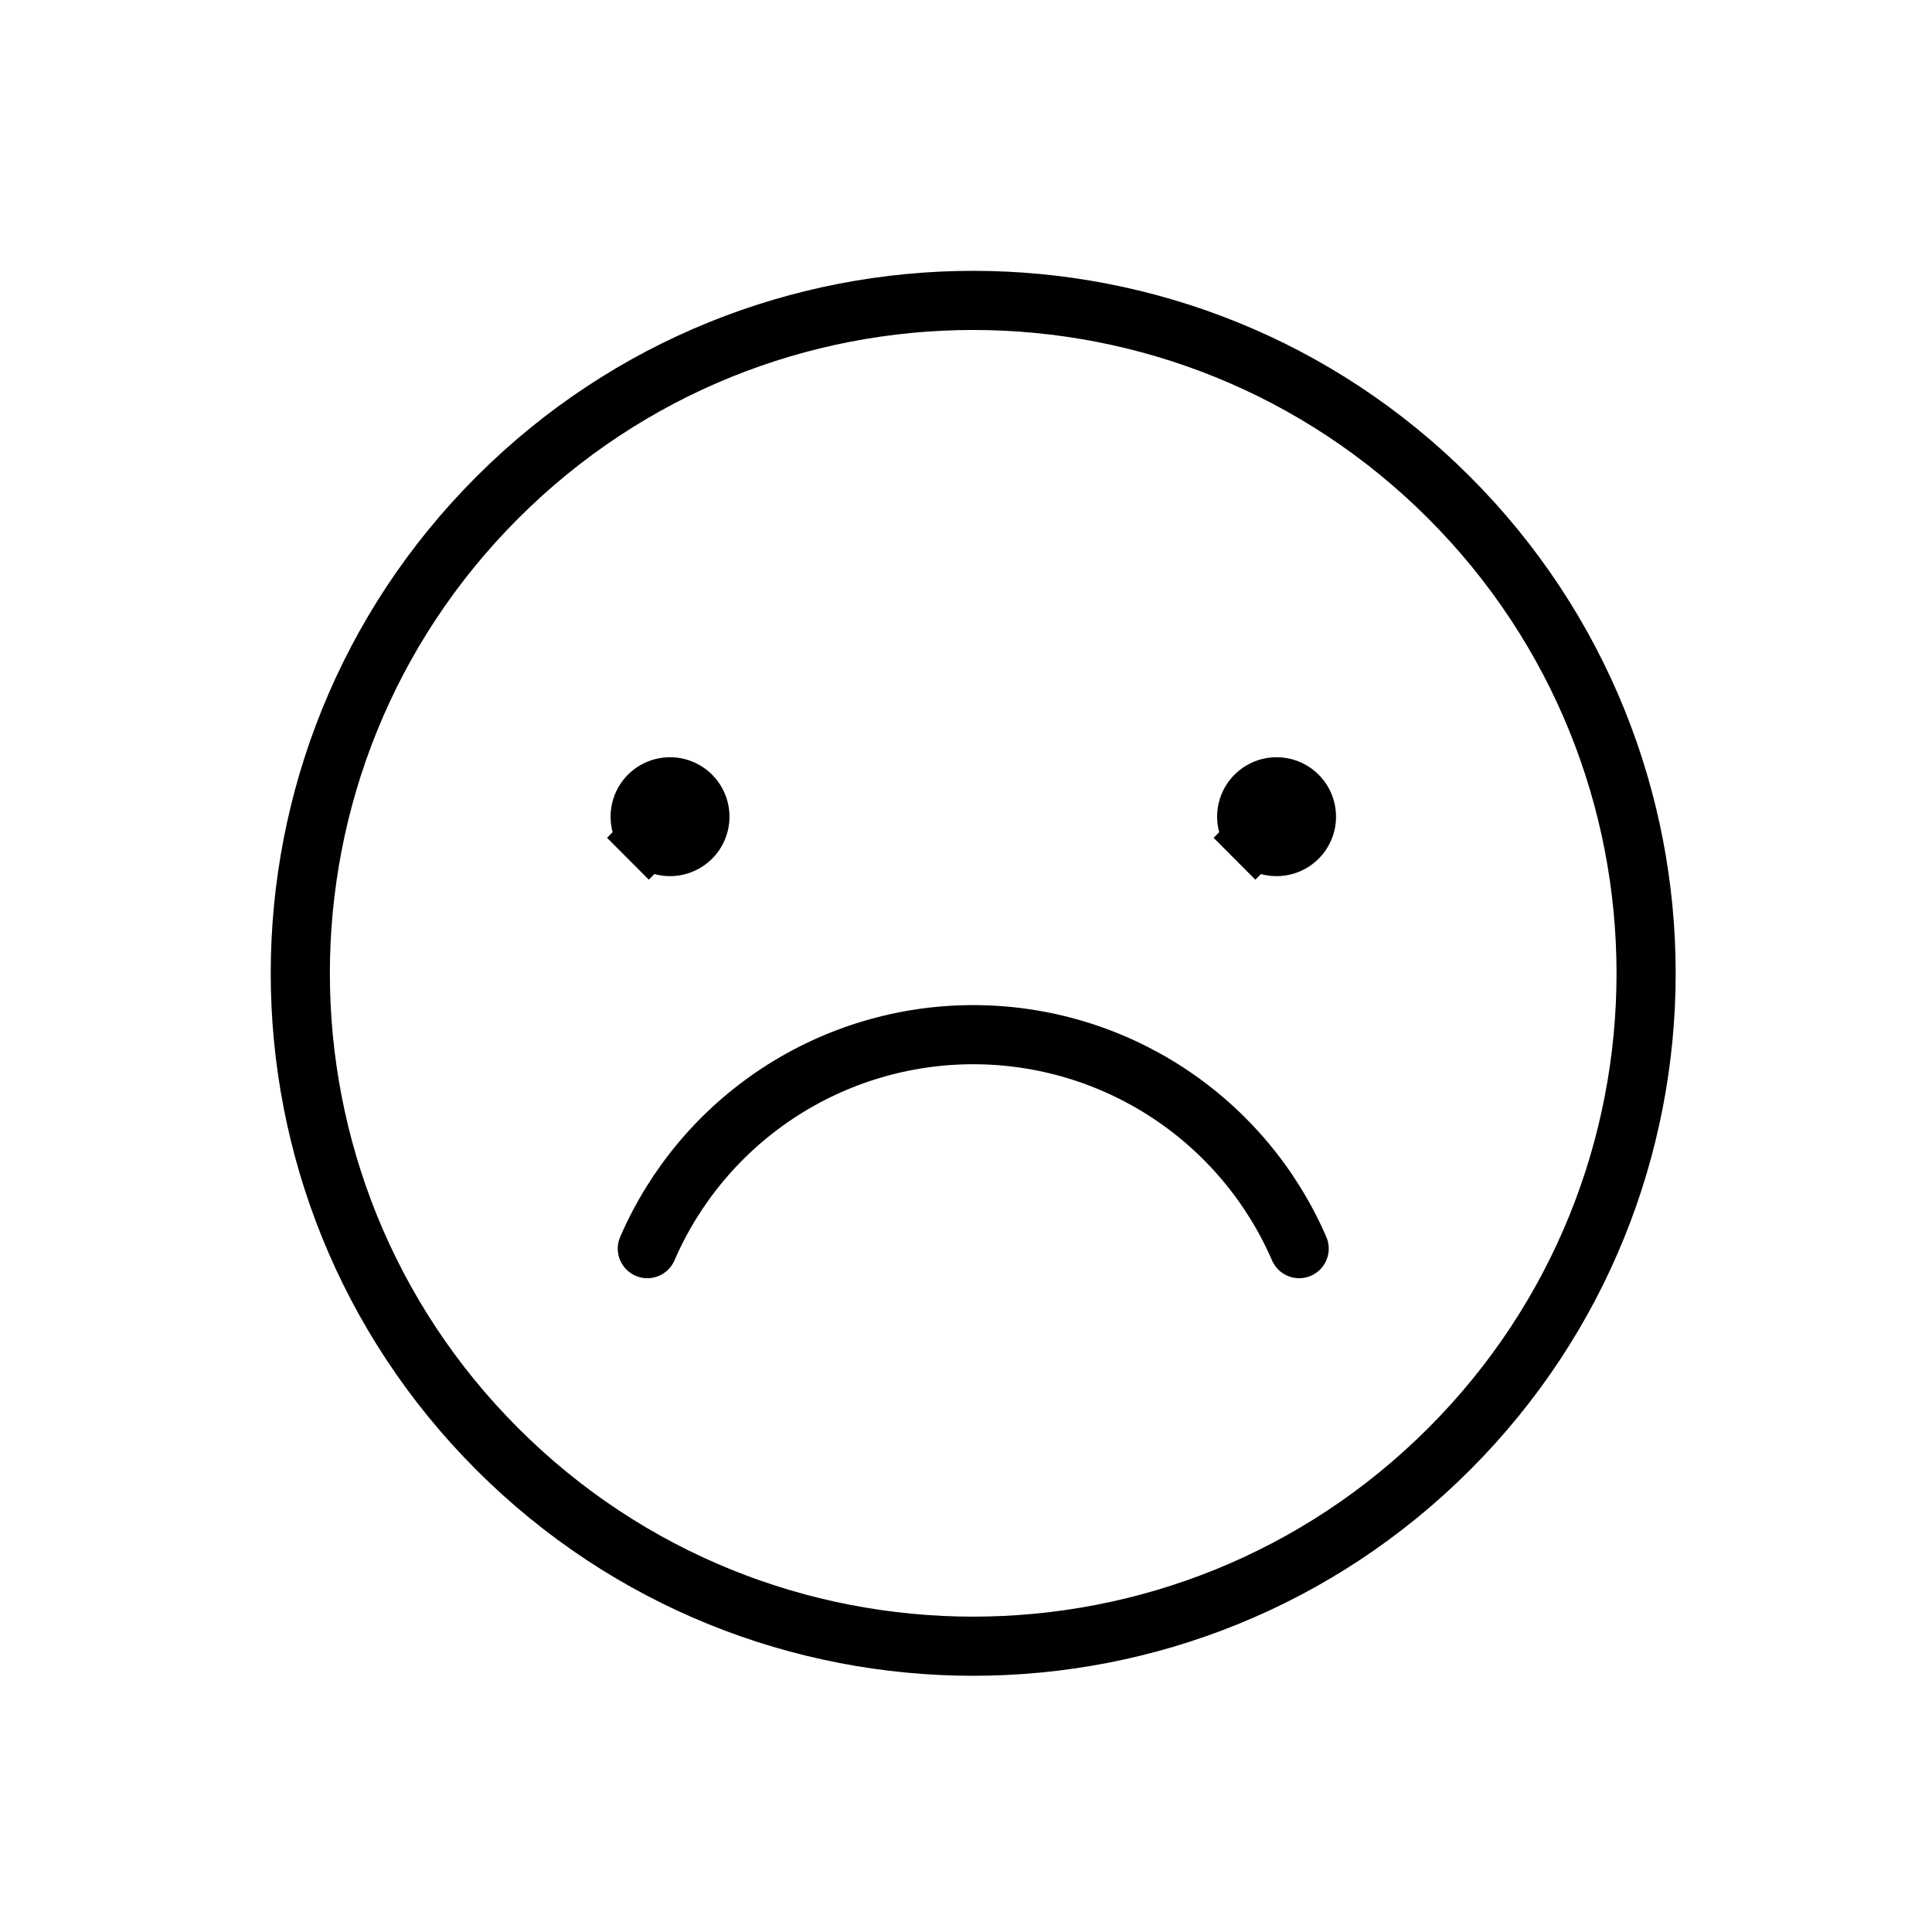 <svg xmlns="http://www.w3.org/2000/svg" width="100%" height="100%" viewBox="0 0 72 72" fill="none" testId="unhappy" id="unhappy">
<title>Unhappy</title>
<path d="M54.001 54.005C63.794 44.212 63.794 28.334 54.001 18.54C44.207 8.747 28.329 8.747 18.536 18.54C8.743 28.334 8.743 44.212 18.536 54.005C28.329 63.798 44.207 63.798 54.001 54.005Z" stroke="currentColor" stroke-width="2.204" stroke-linecap="round" stroke-linejoin="round"/>
<path d="M23.856 30.438H23.856V30.436C23.856 30.215 23.921 30 24.044 29.816C24.166 29.633 24.34 29.49 24.544 29.406C24.748 29.322 24.972 29.3 25.188 29.343C25.404 29.386 25.603 29.493 25.759 29.649C25.914 29.805 26.02 30.003 26.063 30.22C26.106 30.436 26.083 30.66 25.999 30.863C25.914 31.067 25.771 31.241 25.587 31.363C25.404 31.485 25.188 31.55 24.968 31.55L24.966 31.55C24.82 31.55 24.675 31.521 24.541 31.465C24.406 31.409 24.283 31.327 24.18 31.224L23.4 32.002L24.18 31.224C24.077 31.121 23.995 30.998 23.94 30.863C23.884 30.728 23.856 30.584 23.856 30.438Z" fill="currentColor" stroke="currentColor" stroke-width="2.204"/>
<path d="M46.46 30.438H46.46V30.436C46.46 30.215 46.526 30 46.648 29.816C46.771 29.633 46.945 29.49 47.149 29.406C47.352 29.322 47.577 29.3 47.793 29.343C48.009 29.386 48.207 29.493 48.363 29.649C48.519 29.805 48.625 30.003 48.667 30.22C48.71 30.436 48.688 30.66 48.603 30.863C48.519 31.067 48.375 31.241 48.192 31.363C48.008 31.485 47.793 31.55 47.572 31.55L47.57 31.55C47.424 31.55 47.28 31.521 47.145 31.465C47.01 31.409 46.888 31.327 46.785 31.224L46.005 32.002L46.785 31.224C46.682 31.121 46.6 30.998 46.544 30.863C46.489 30.728 46.46 30.584 46.46 30.438Z" fill="currentColor" stroke="currentColor" stroke-width="2.204"/>
<path d="M24.124 46.533C25.15 44.164 26.847 42.147 29.005 40.73C31.163 39.314 33.688 38.559 36.27 38.559C38.851 38.559 41.377 39.314 43.535 40.73C45.693 42.147 47.389 44.164 48.416 46.533" stroke="currentColor" stroke-width="2.204" stroke-linecap="round" stroke-linejoin="round"/>
</svg>